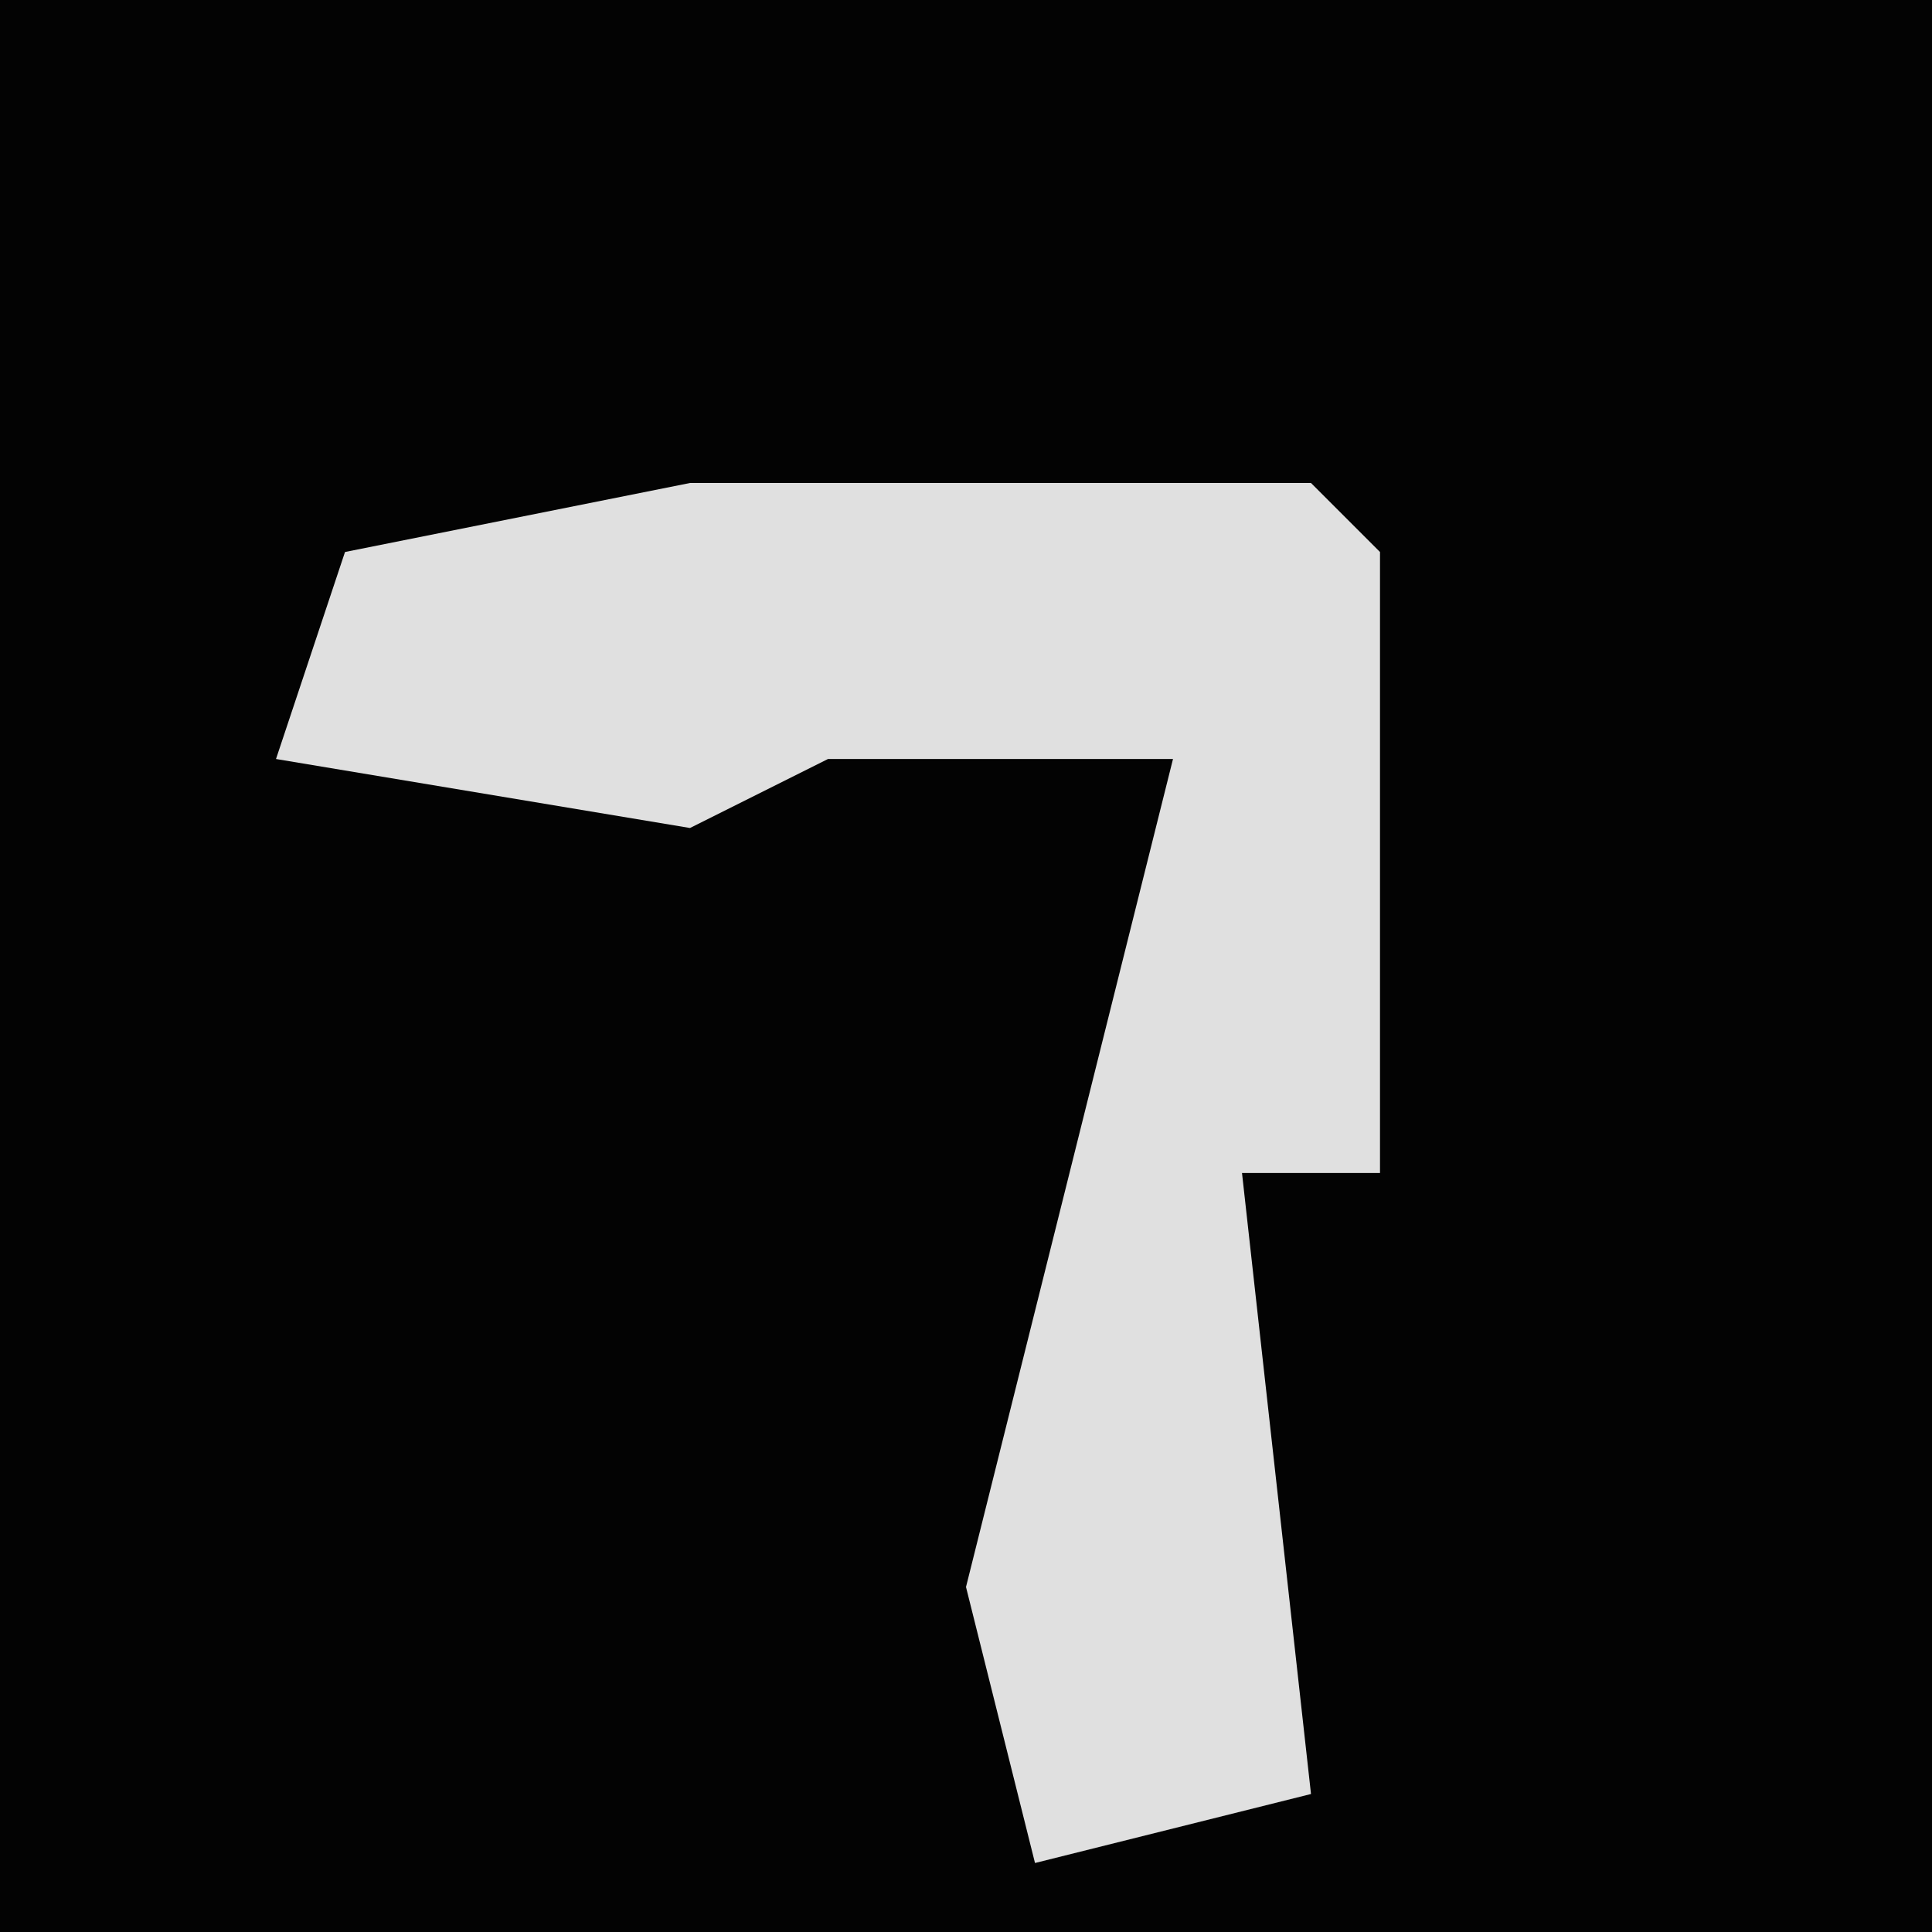 <?xml version="1.0" encoding="UTF-8"?>
<svg version="1.1" xmlns="http://www.w3.org/2000/svg" width="28" height="28">
<path d="M0,0 L28,0 L28,28 L0,28 Z " fill="#030303" transform="translate(0,0)"/>
<path d="M0,0 L9,0 L10,1 L10,10 L8,10 L9,19 L5,20 L4,16 L7,4 L2,4 L0,5 L-6,4 L-5,1 Z " fill="#E0E0E0" transform="translate(10,7)"/>
</svg>
